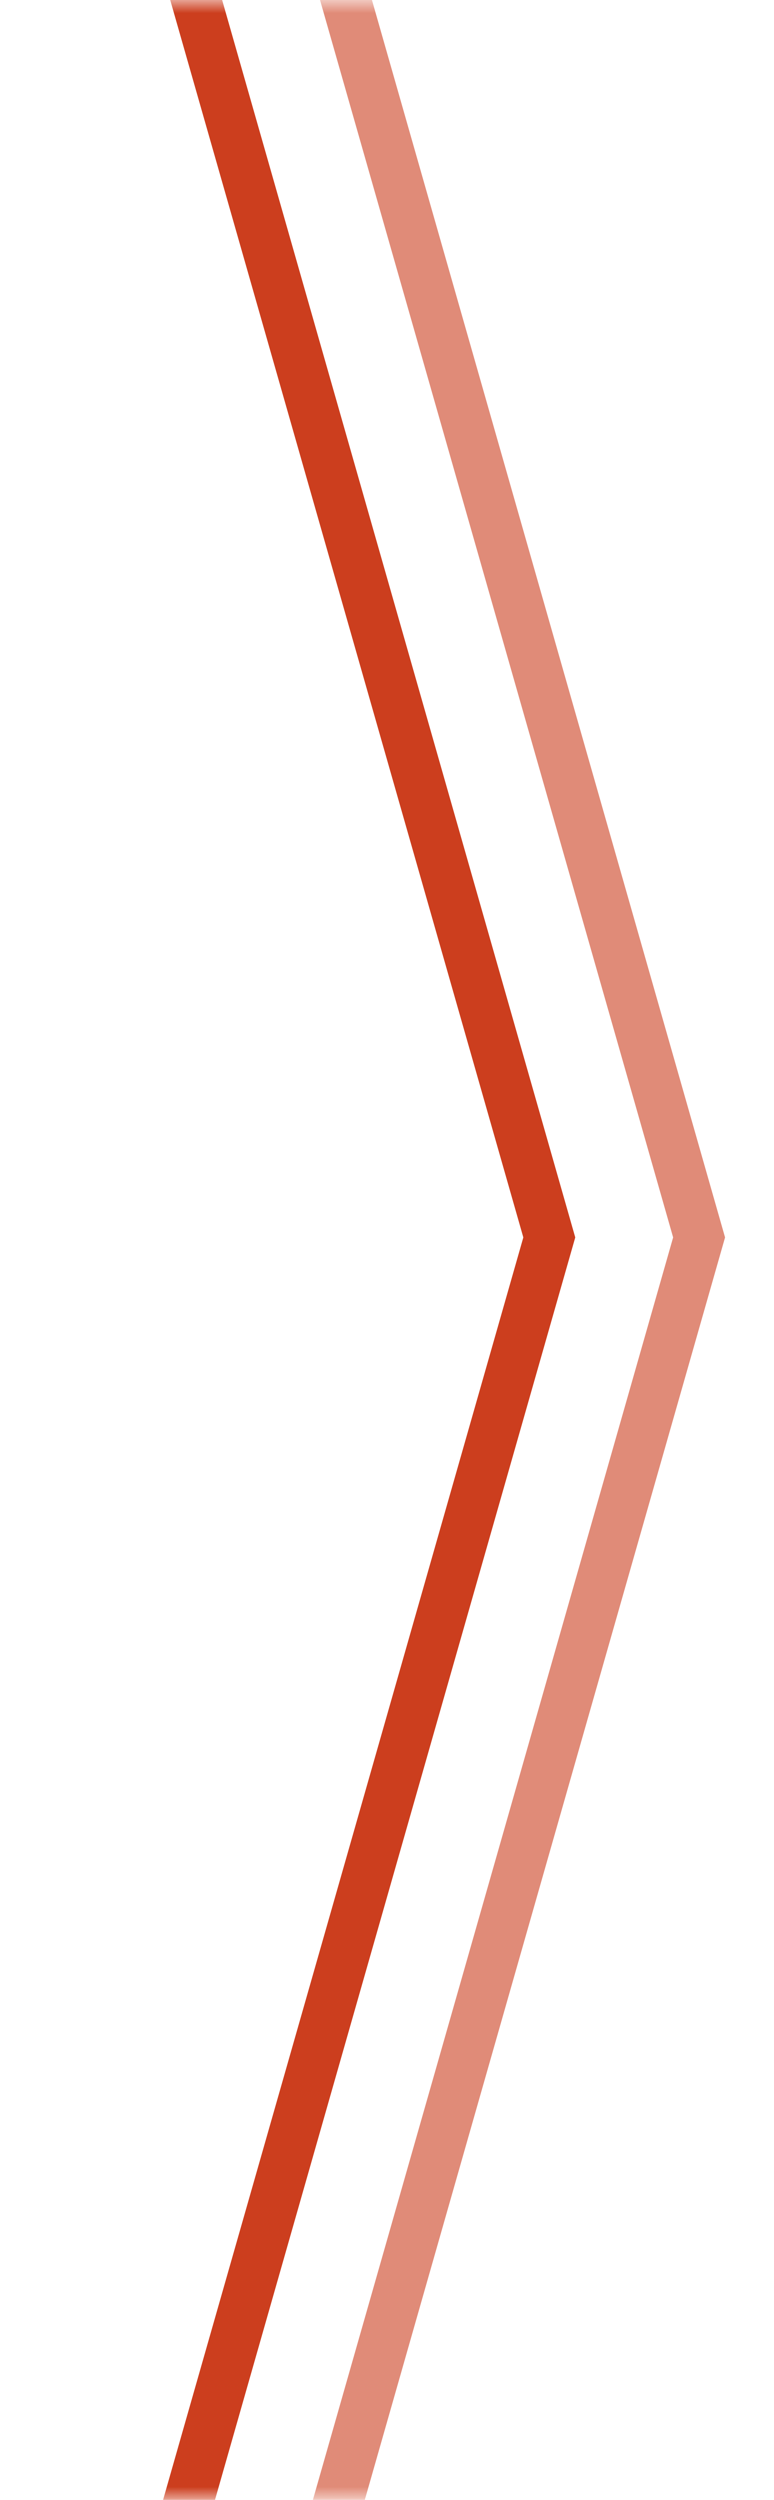 <svg width="31" height="100" viewBox="0 0 31 100" fill="none" xmlns="http://www.w3.org/2000/svg">
<g opacity="0.6">
<mask id="mask0" mask-type="alpha" maskUnits="userSpaceOnUse" x="6" y="0" width="25" height="100">
<rect x="6" width="25" height="100" fill="#C4C4C4"/>
</mask>
<g mask="url(#mask0)">
<path d="M13 -3L28 49.5L13 102" stroke="#CC3E1E" stroke-width="2"/>
</g>
</g>
<mask id="mask1" mask-type="alpha" maskUnits="userSpaceOnUse" x="0" y="0" width="25" height="100">
<rect width="25" height="100" fill="#C4C4C4"/>
</mask>
<g mask="url(#mask1)">
<path d="M7 -3L22 49.5L7 102" stroke="#CC3E1E" stroke-width="2"/>
</g>
</svg>
